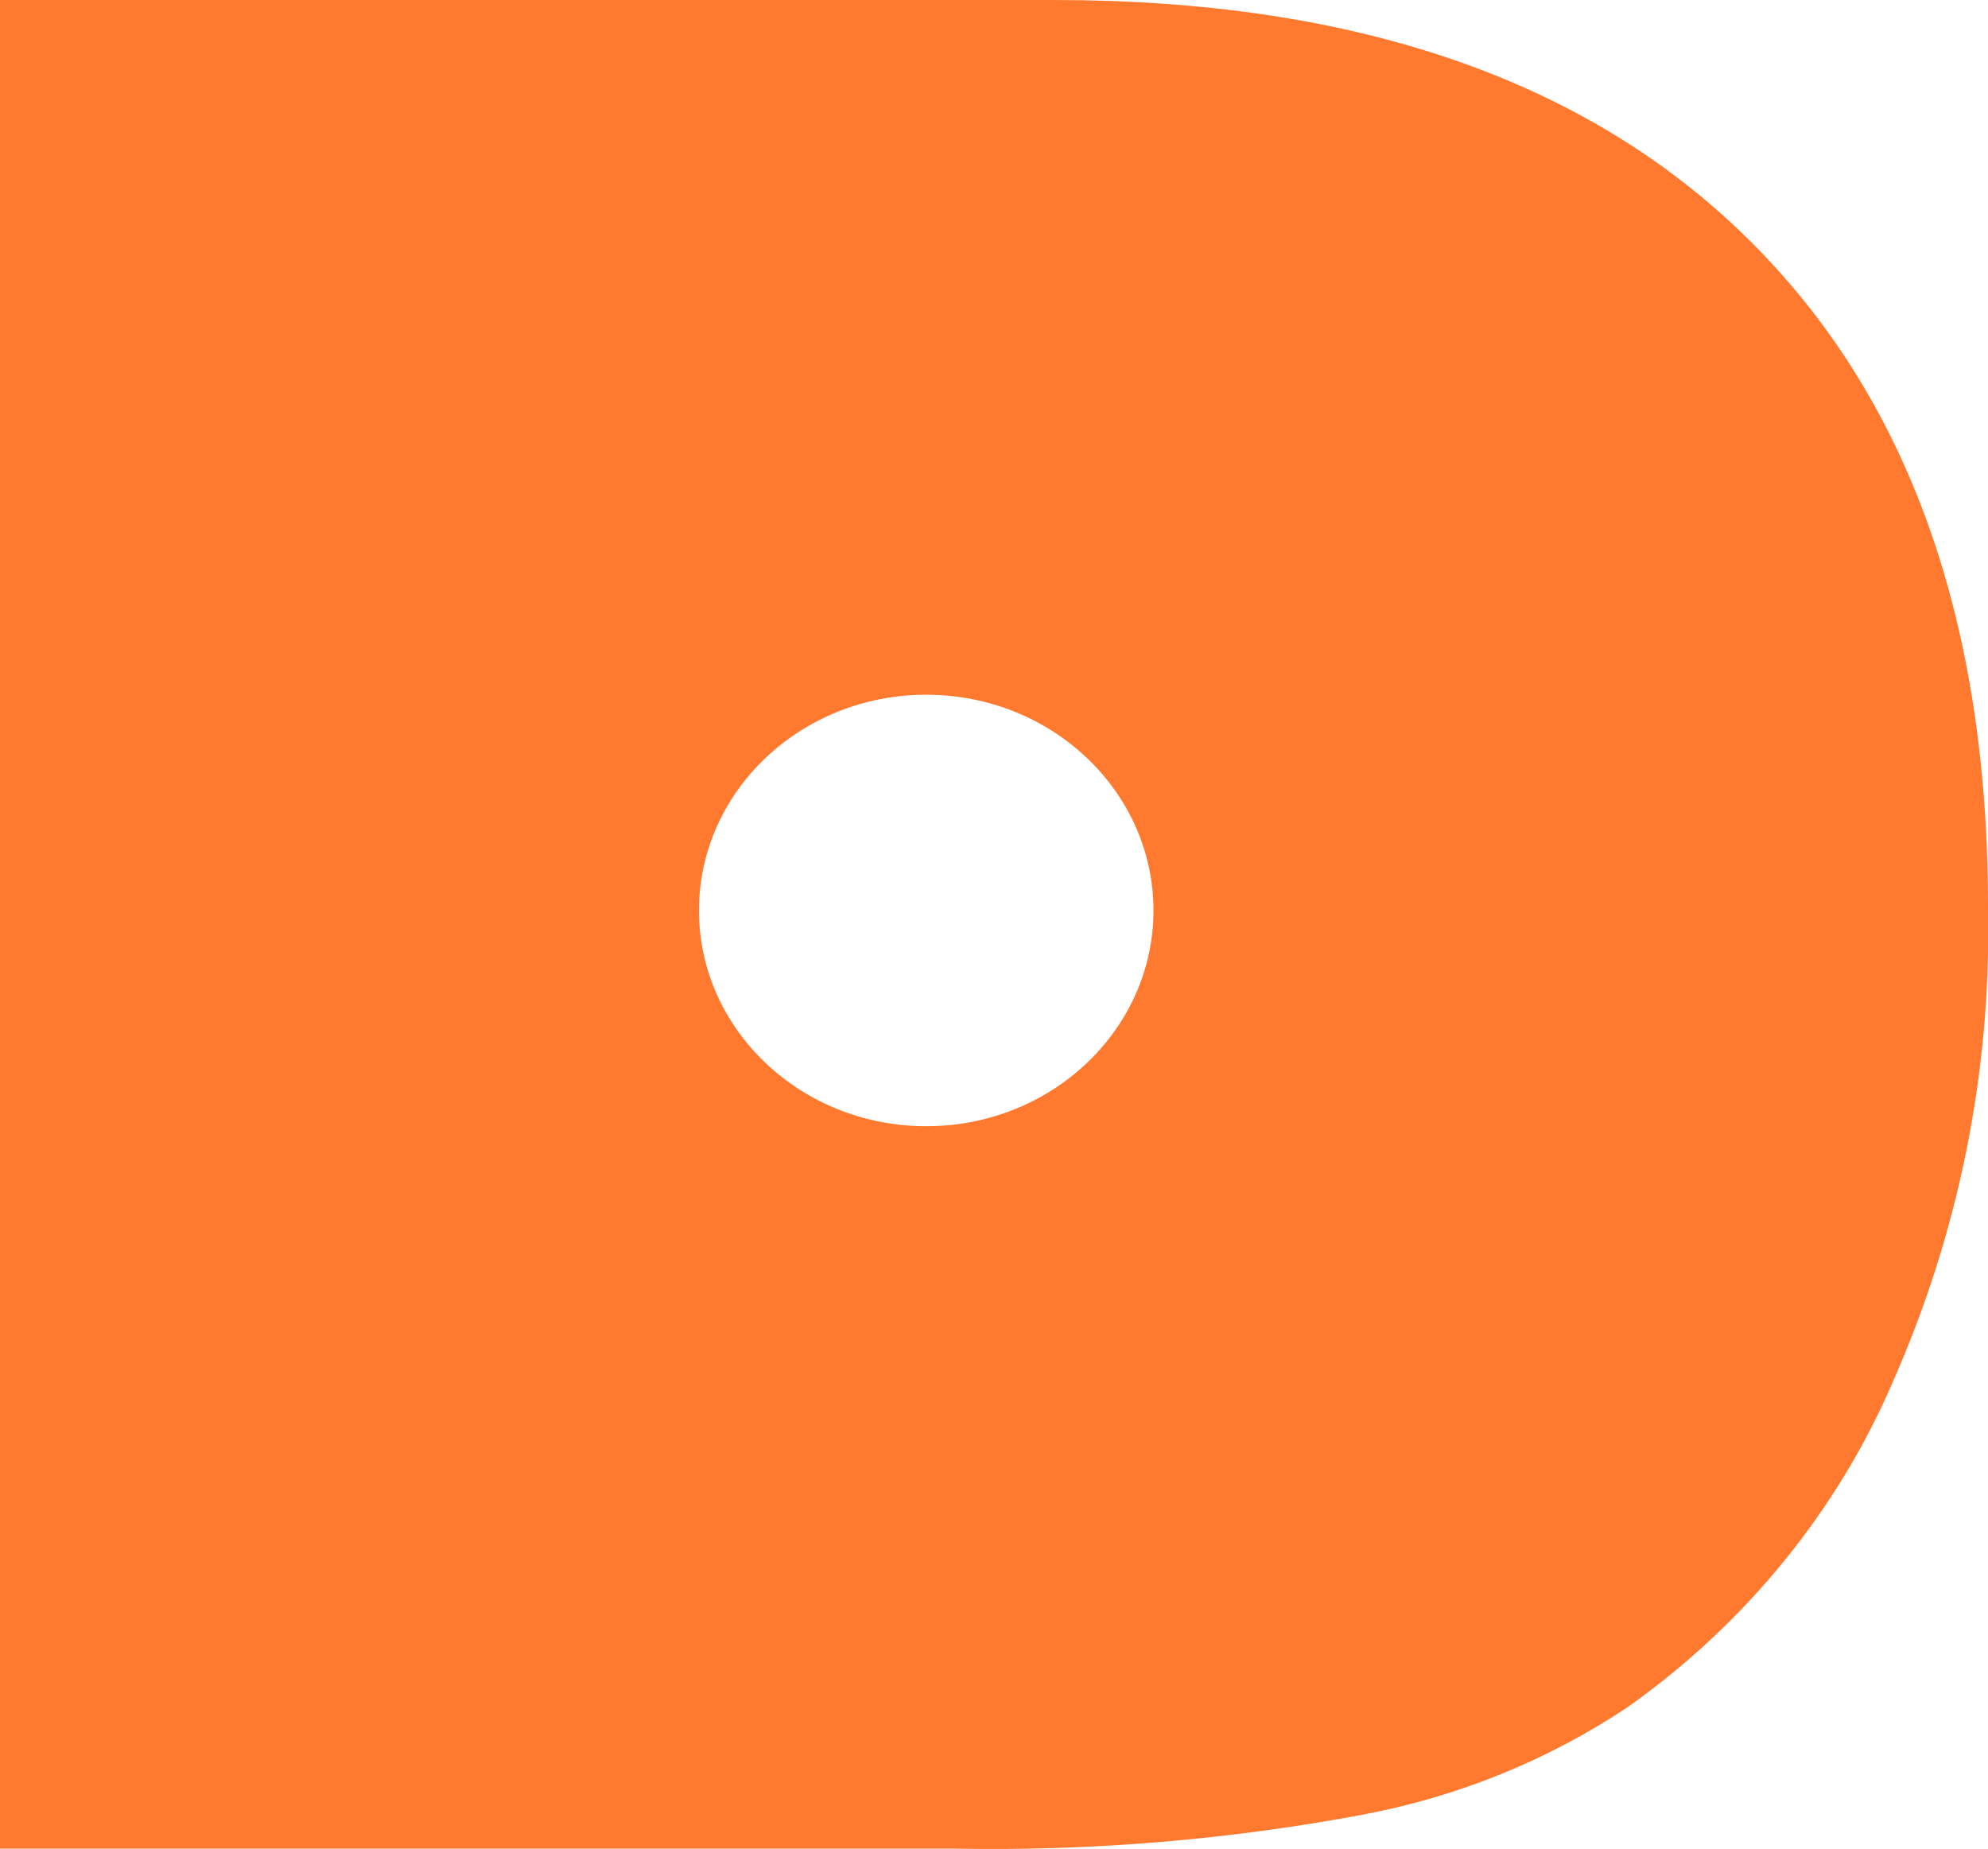 <?xml version="1.0" encoding="UTF-8"?>
<svg id="_레이어_2" data-name="레이어 2" xmlns="http://www.w3.org/2000/svg" viewBox="0 0 55.29 51.42">
  <defs>
    <style>
      .cls-1 {
        fill: #ff7a2f;
      }
    </style>
  </defs>
  <g id="_레이어_2-2" data-name=" 레이어 2">
    <g id="_레이어_1-2" data-name=" 레이어 1-2">
      <path class="cls-1" d="m37.92,50.46c2.65-.5,5.16-1.52,7.37-3,3.28-2.33,5.83-5.47,7.37-9.07,1.81-4.11,2.71-8.54,2.63-13,.03-8.11-2.21-14.37-6.71-18.78C44.09,2.2,37.66,0,29.31,0H0v51.41h26.59c3.8.07,7.6-.25,11.34-.95h-.01Zm-18.48-25.14c0-3.31,2.83-6,6.32-6s6.32,2.69,6.32,6-2.83,6-6.32,6-6.32-2.69-6.32-6Z"/>
    </g>
  </g>
</svg>
